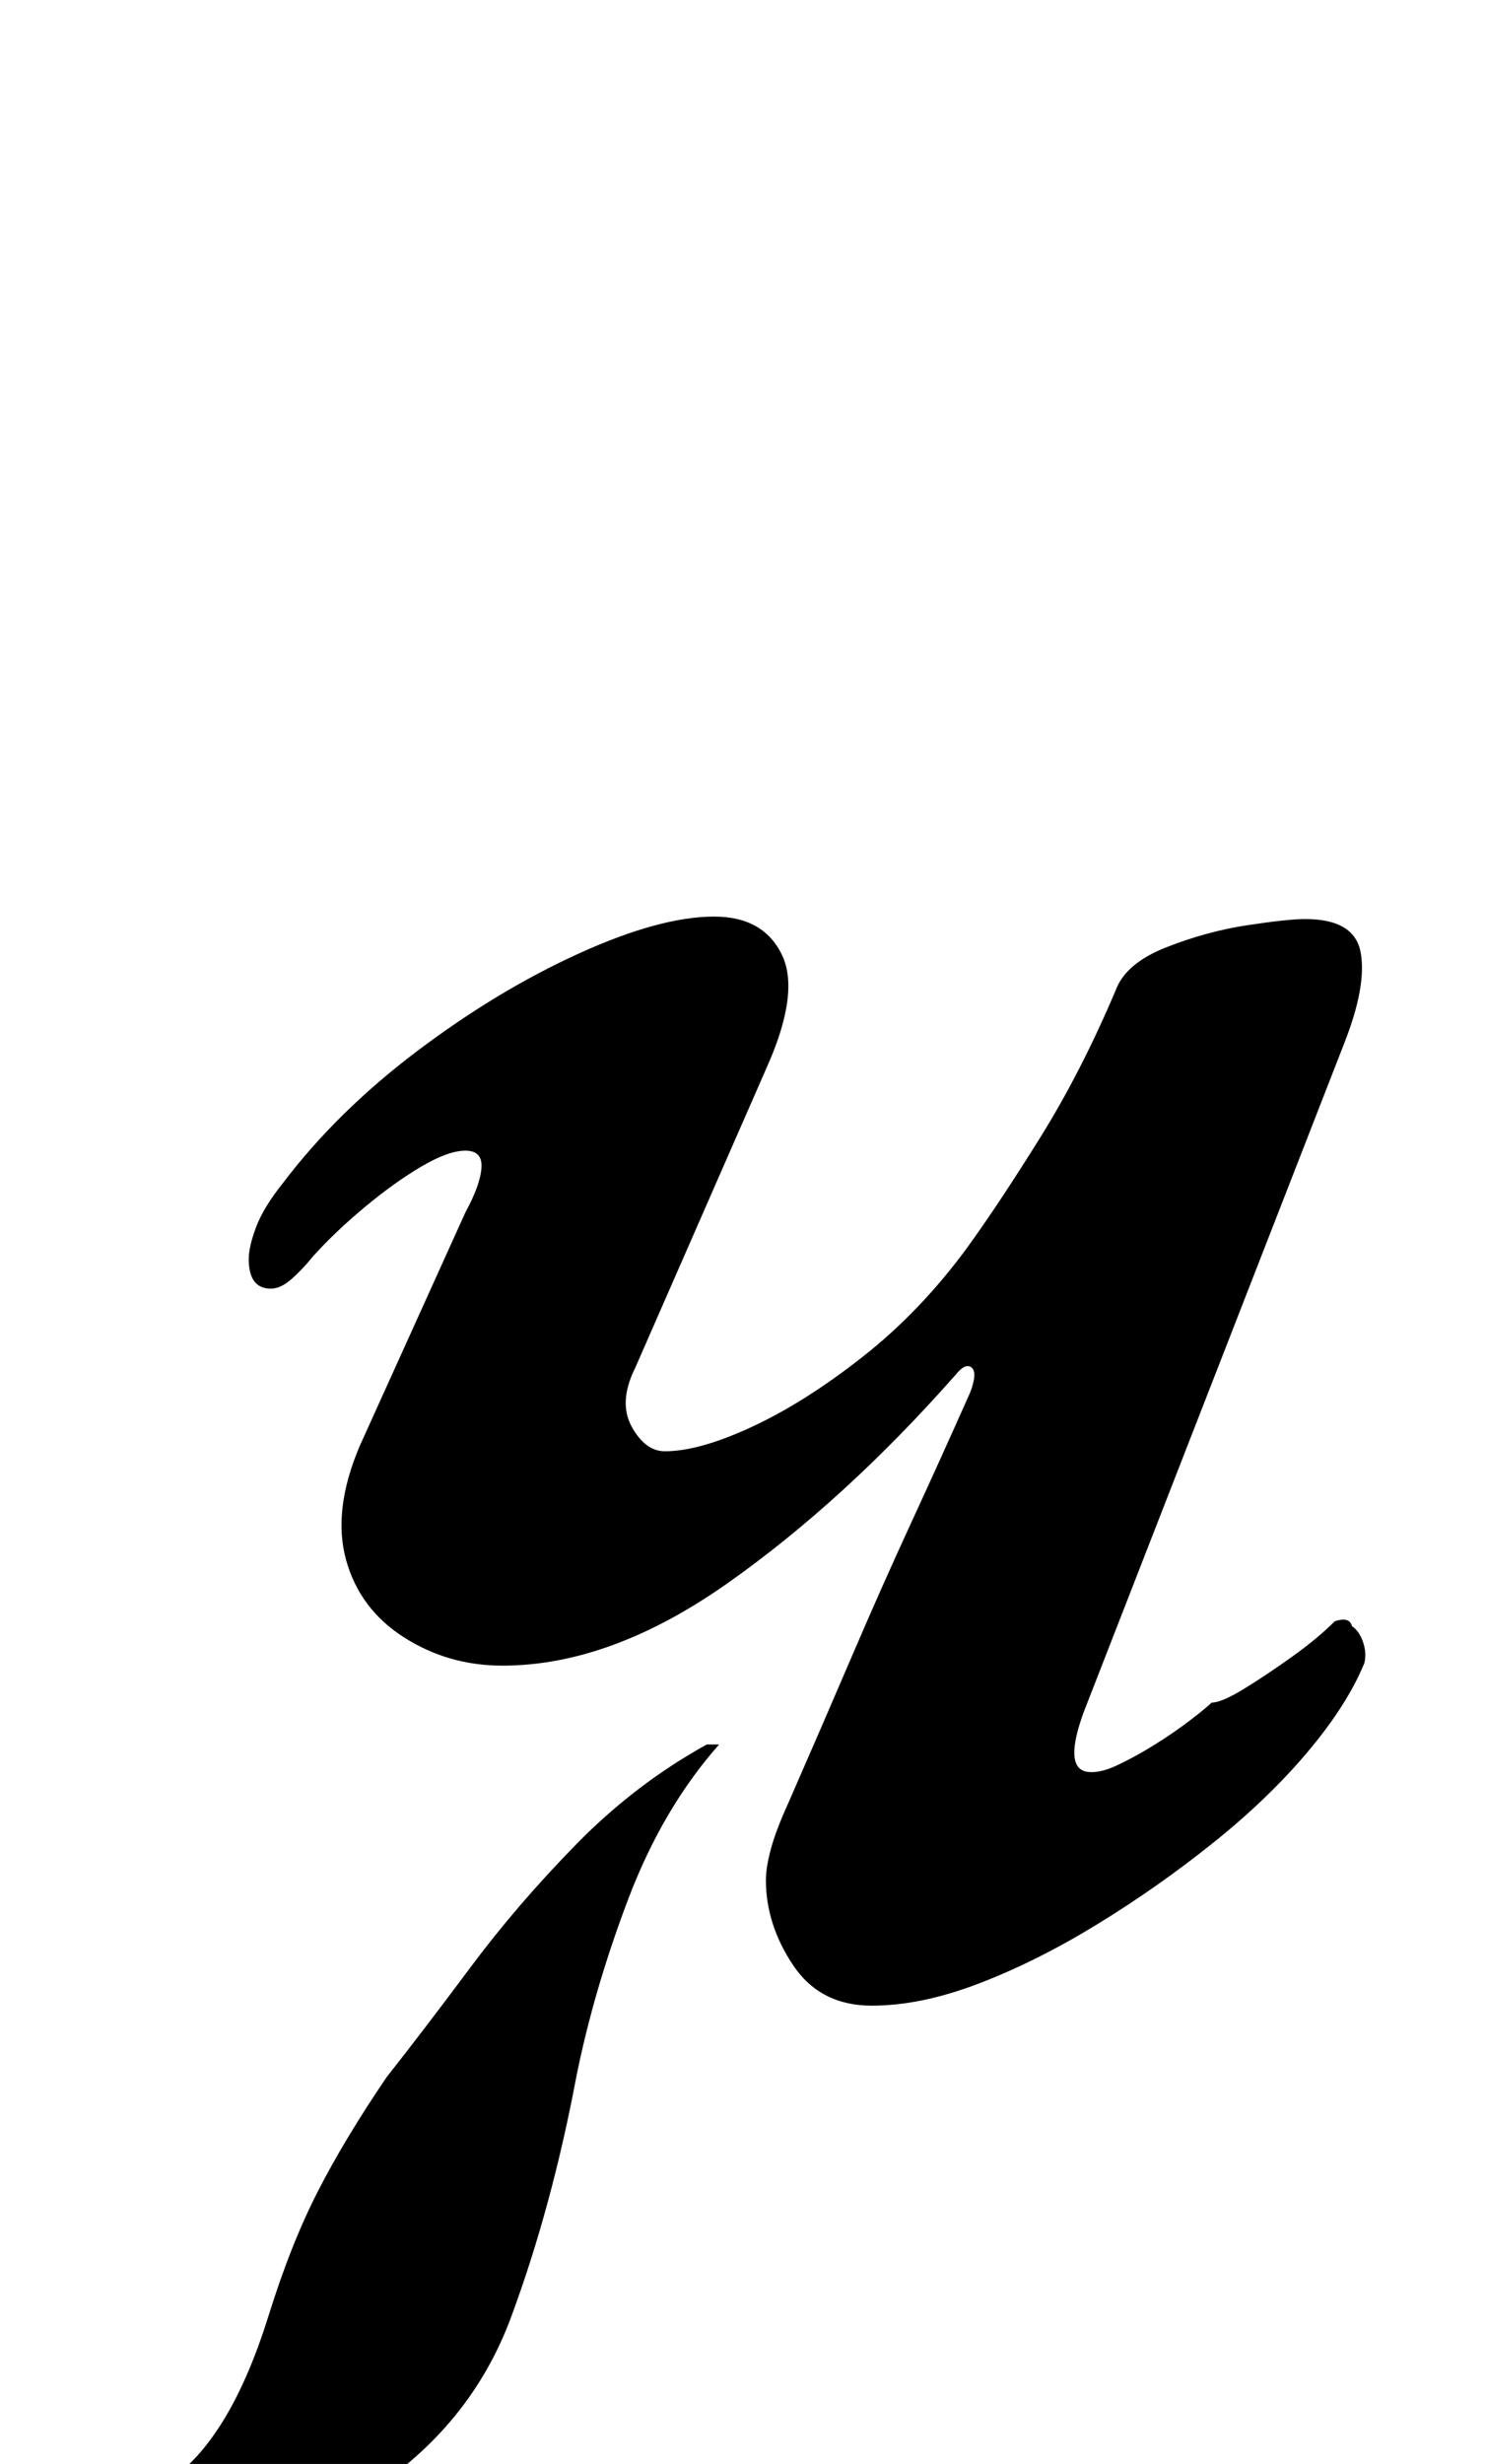 <?xml version="1.0" standalone="no"?>
<!DOCTYPE svg PUBLIC "-//W3C//DTD SVG 1.1//EN" "http://www.w3.org/Graphics/SVG/1.1/DTD/svg11.dtd" >
<svg xmlns="http://www.w3.org/2000/svg" xmlns:xlink="http://www.w3.org/1999/xlink" version="1.1" viewBox="-67 0 603 1000">
  <g transform="matrix(1 0 0 -1 0 800)">
   <path fill="currentColor"
d="M-41 -253q-5 0 -10.5 2t-5.5 9q0 4 3 6t7 4q27 9 50.5 26.5t38.5 65.5q9 29 20 50.5t28 46.5q15 19 34 44.5t43 50t53 40.5h5q-23 -26 -37 -63t-21 -72q-10 -53 -26.5 -97.5t-58.5 -71.5q-20 -12 -46.5 -21.5t-49 -14.5t-27.5 -5zM287 -14q-21 0 -32 16.5t-11 34.5
q0 5 2 12.5t7 18.5q14 32 26 60t24 54t24 53q3 8 0.5 10t-6.5 -3q-45 -51 -92.5 -84.5t-91.5 -33.5q-22 0 -40 11.5t-23.5 31.5t5.5 46l43 95q6 11 6.5 18t-6.5 7t-18 -6.5t-23 -16.5t-21 -20q-4 -5 -8.5 -9t-8.5 -4q-9 0 -9 12q0 5 3 13t11 18q22 29 54.5 53.5t65.5 39.5
t55 15q20 0 27.5 -15.5t-6.5 -46.5l-53 -121q-7 -14 -1.5 -24t13.5 -10q14 0 35.5 10t45 28.5t42.5 44.5q13 18 29.5 44.5t30.5 59.5q4 11 20.5 17.5t33 9t23.5 2.5q20 0 22.5 -13.5t-6.5 -36.5l-106 -272q-8 -22 1 -24q5 -1 12.5 2.5t15.5 8.5t14.5 10t8.5 7q4 0 13 5.5
t19.5 13t17.5 14.5q6 2 7 -2q3 -2 4.5 -6.5t0.5 -8.5q-7 -17 -23 -36t-38.5 -37t-47 -33t-48 -24t-43.5 -9z" />
  </g>

</svg>
